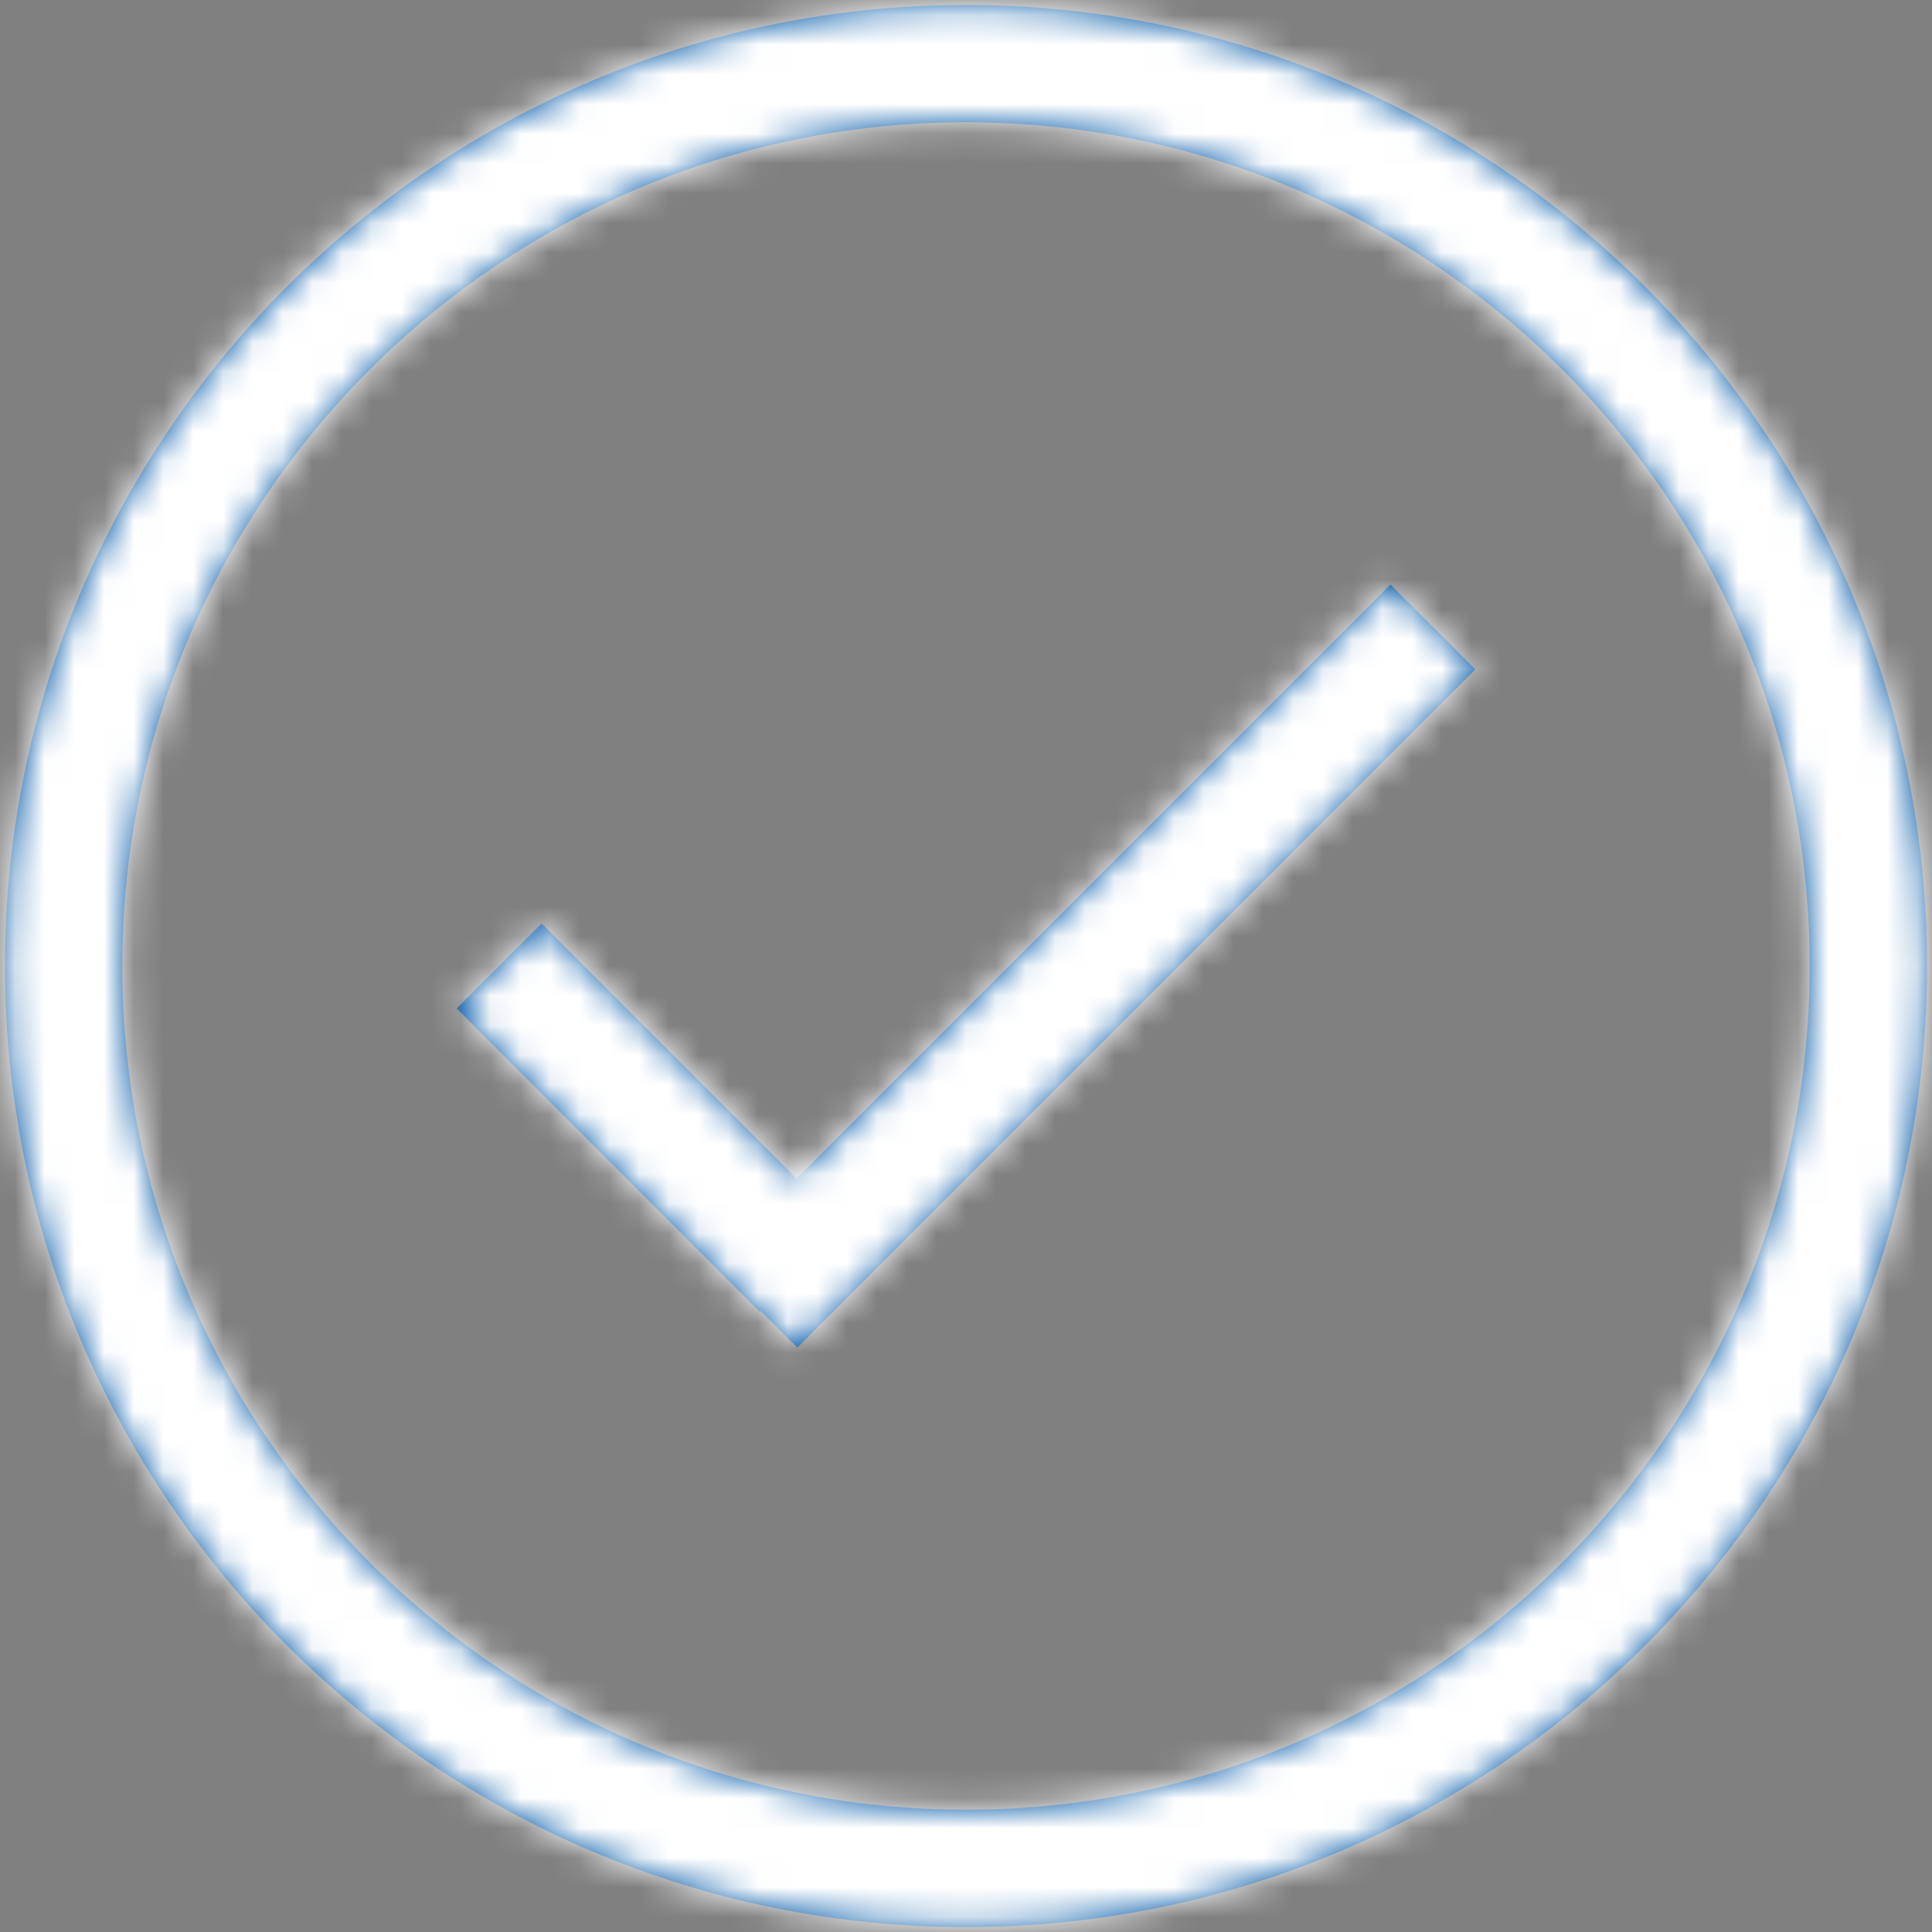 <svg xmlns:xlink="http://www.w3.org/1999/xlink" xmlns="http://www.w3.org/2000/svg" version="1.1" viewBox="0 0 65 65" height="65px" width="65px">
    
    <rect x="0" y="0" width="65" height="65" fill="#808080" stroke="none"/>
    
    <title>Checkout</title>
    <desc>Created with Sketch.</desc>
    <defs>
        <path id="path-1" d="M49.637,22.522 L46.78,19.665 L26.798,39.647 L18.222,31.07 L15.364,33.928 L25.561,44.133 L25.594,44.105 L26.826,45.338 L49.637,22.522 Z M32.5,60.886 C16.847,60.886 4.115,48.155 4.115,32.502 C4.115,16.848 16.847,4.113 32.5,4.113 C48.153,4.113 60.885,16.848 60.885,32.502 C60.885,48.155 48.153,60.886 32.5,60.886 M32.5,0.168 C14.672,0.168 0.167,14.67 0.167,32.502 C0.167,50.329 14.672,64.835 32.5,64.835 C50.328,64.835 64.833,50.329 64.833,32.502 C64.833,14.67 50.328,0.168 32.5,0.168"></path>
    </defs>
    <g fill-rule="evenodd" fill="none" stroke-width="1" stroke="none" id="Master">
        <g id="Checkout">
            <mask fill="#0057A7" id="mask-2">
                <use xlink:href="#path-1"></use>
            </mask>
            <use xlink:href="#path-1" fill="#0057A7" id="Mask"></use>
            <g mask="url(#mask-2)" id="*Style*-/-Icon-/-Tint-/-Actionable---Light-Background-/-Interactive">
                <g id="*Style*-/-Color-/-Action-/-Secondary" transform="translate(-16, -16)">
                    <g>
                        <rect height="97" width="97" y="0" x="0" fill="#FFF" id="Light-Theme"></rect>
                    </g>
                </g>
            </g>
        </g>
    </g>
</svg>